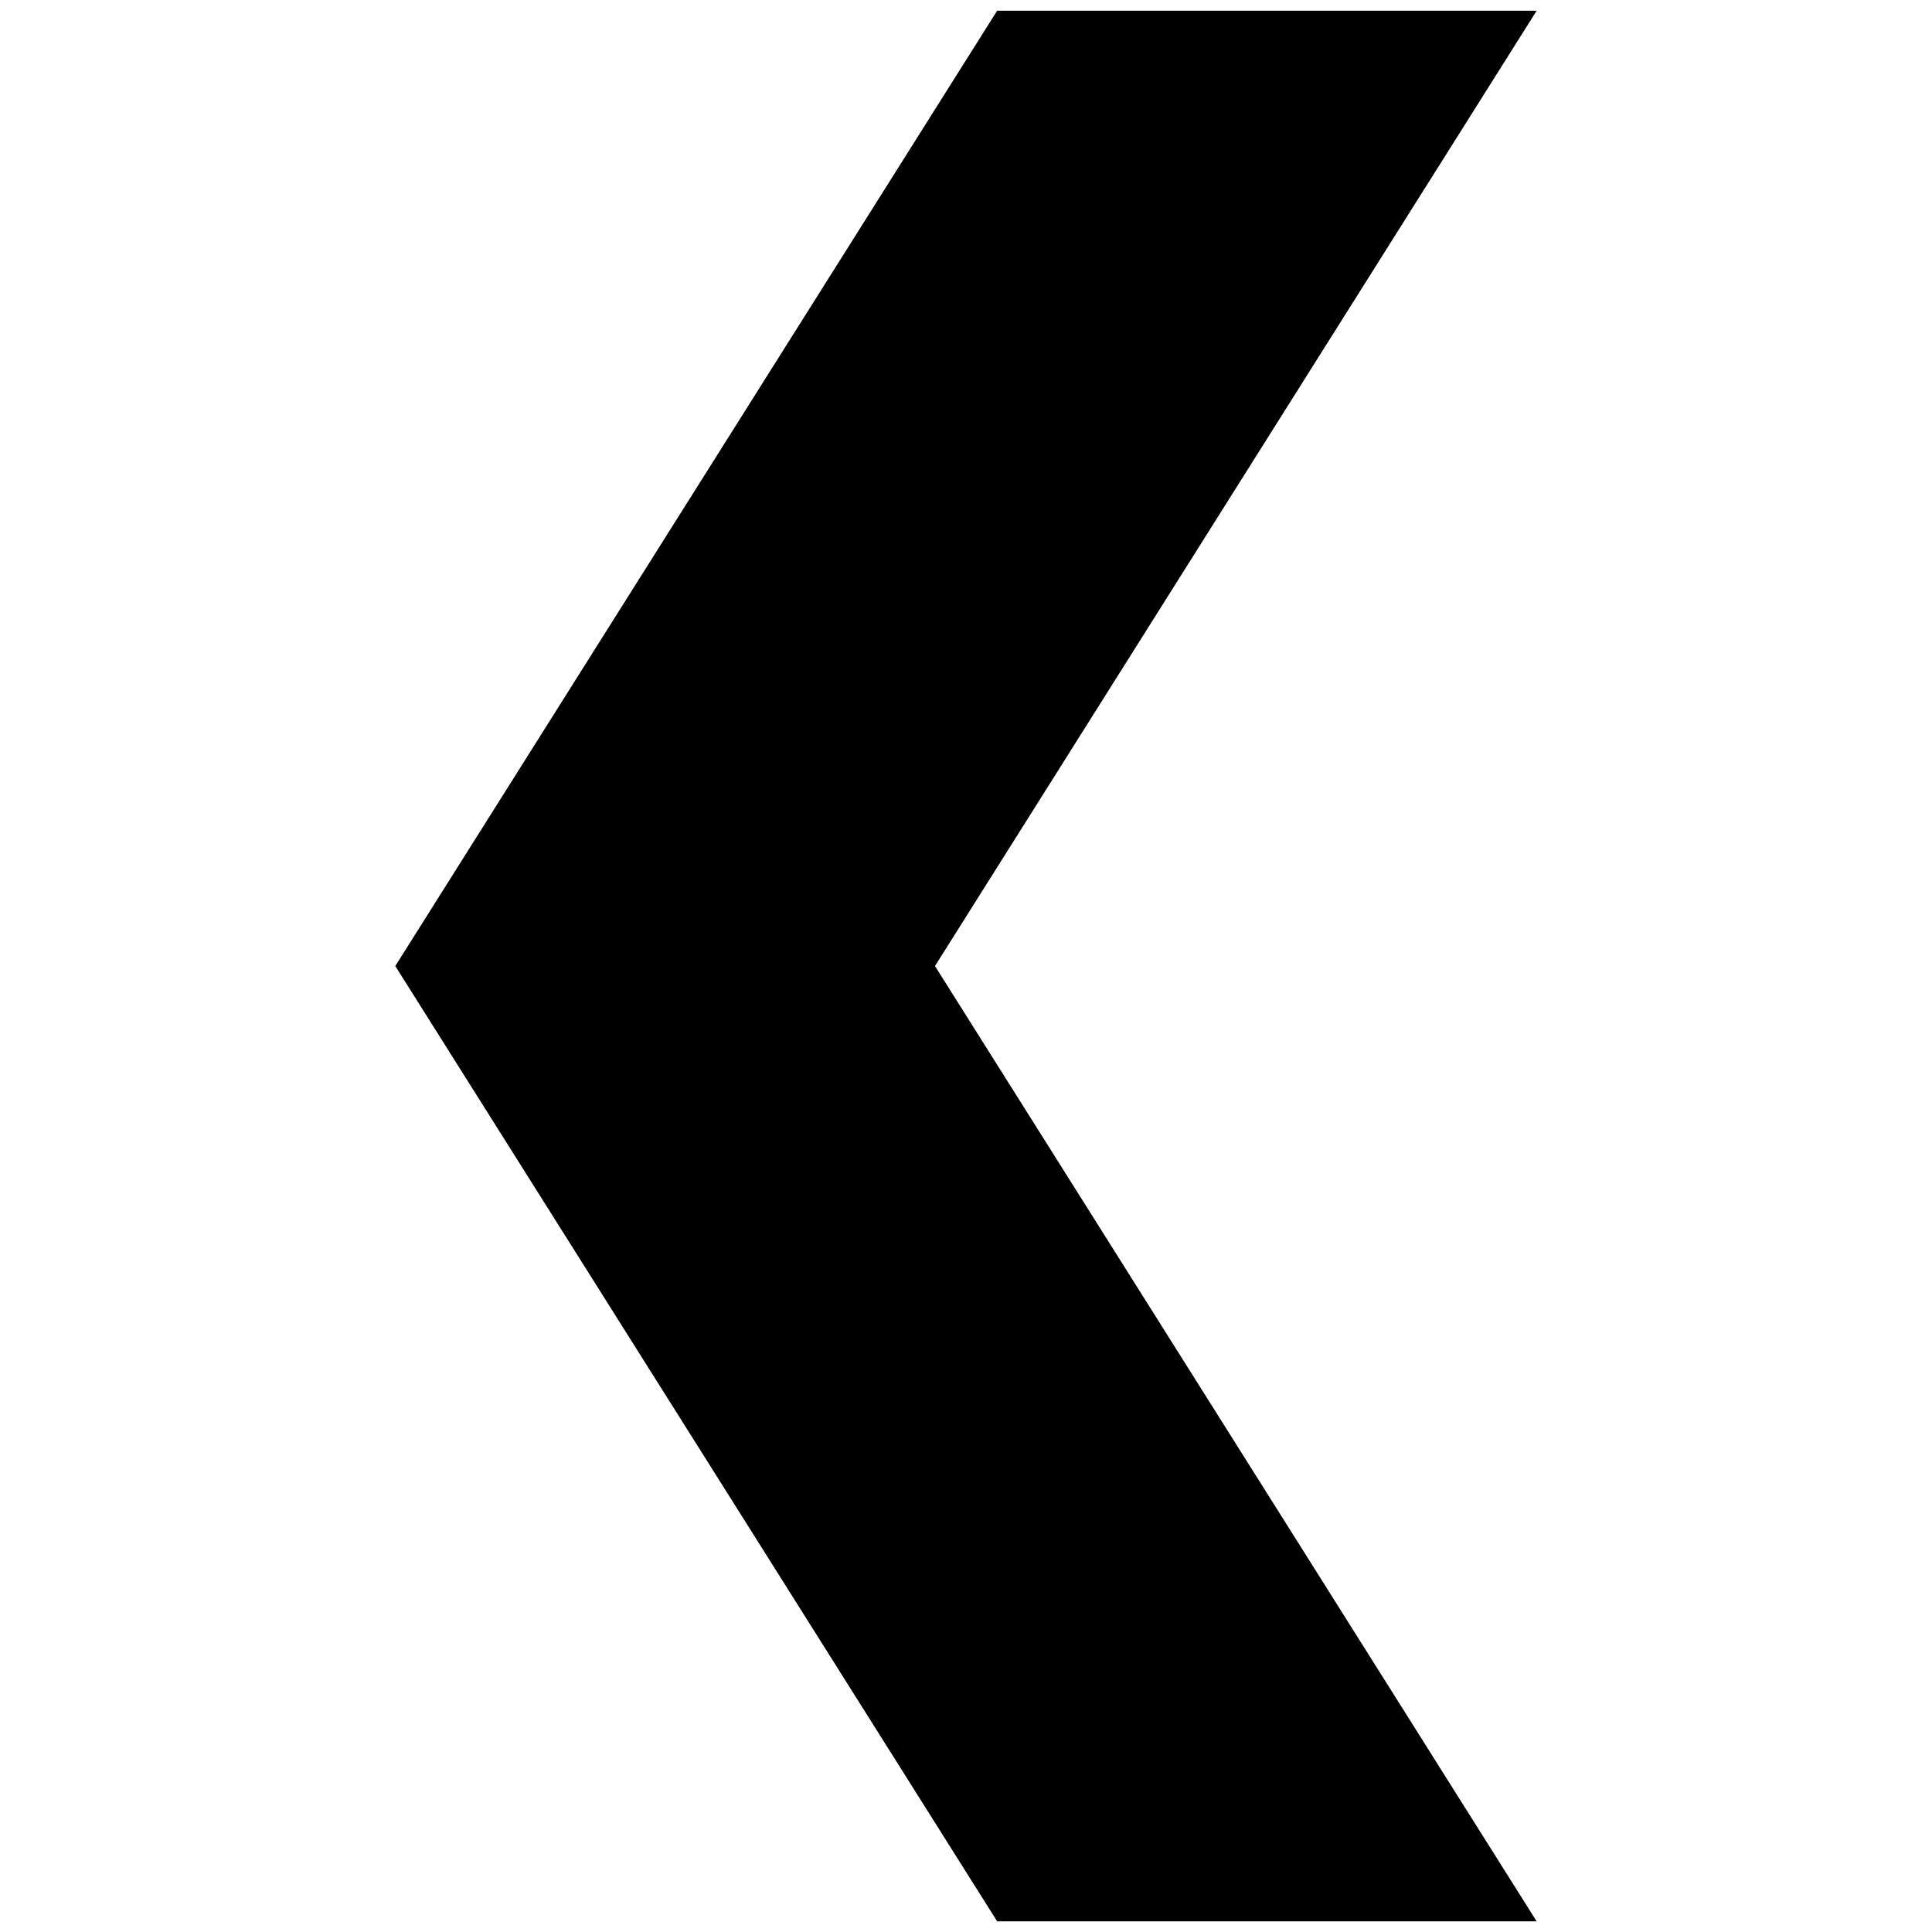 <?xml version="1.0" encoding="utf-8"?>
<!-- Generator: Adobe Illustrator 15.0.0, SVG Export Plug-In . SVG Version: 6.00 Build 0)  -->
<!DOCTYPE svg PUBLIC "-//W3C//DTD SVG 1.1//EN" "http://www.w3.org/Graphics/SVG/1.1/DTD/svg11.dtd">
<svg version="1.1" xmlns="http://www.w3.org/2000/svg" xmlns:xlink="http://www.w3.org/1999/xlink" x="0px" y="0px" width="50px"
	 height="50px" viewBox="0 0 50 50" enable-background="new 0 0 50 50" xml:space="preserve">
<g id="Capa_2" display="none">
	<rect display="inline" fill-rule="evenodd" clip-rule="evenodd" fill="#EF781F" width="50" height="50"/>
</g>
<g id="Capa_1">
	<path fill-rule="evenodd" clip-rule="evenodd" d="M25.806,49.724L10.23,25.001L25.806,0.277h13.963L24.197,25.001l15.571,24.723
		H25.806z"/>
</g>
</svg>
